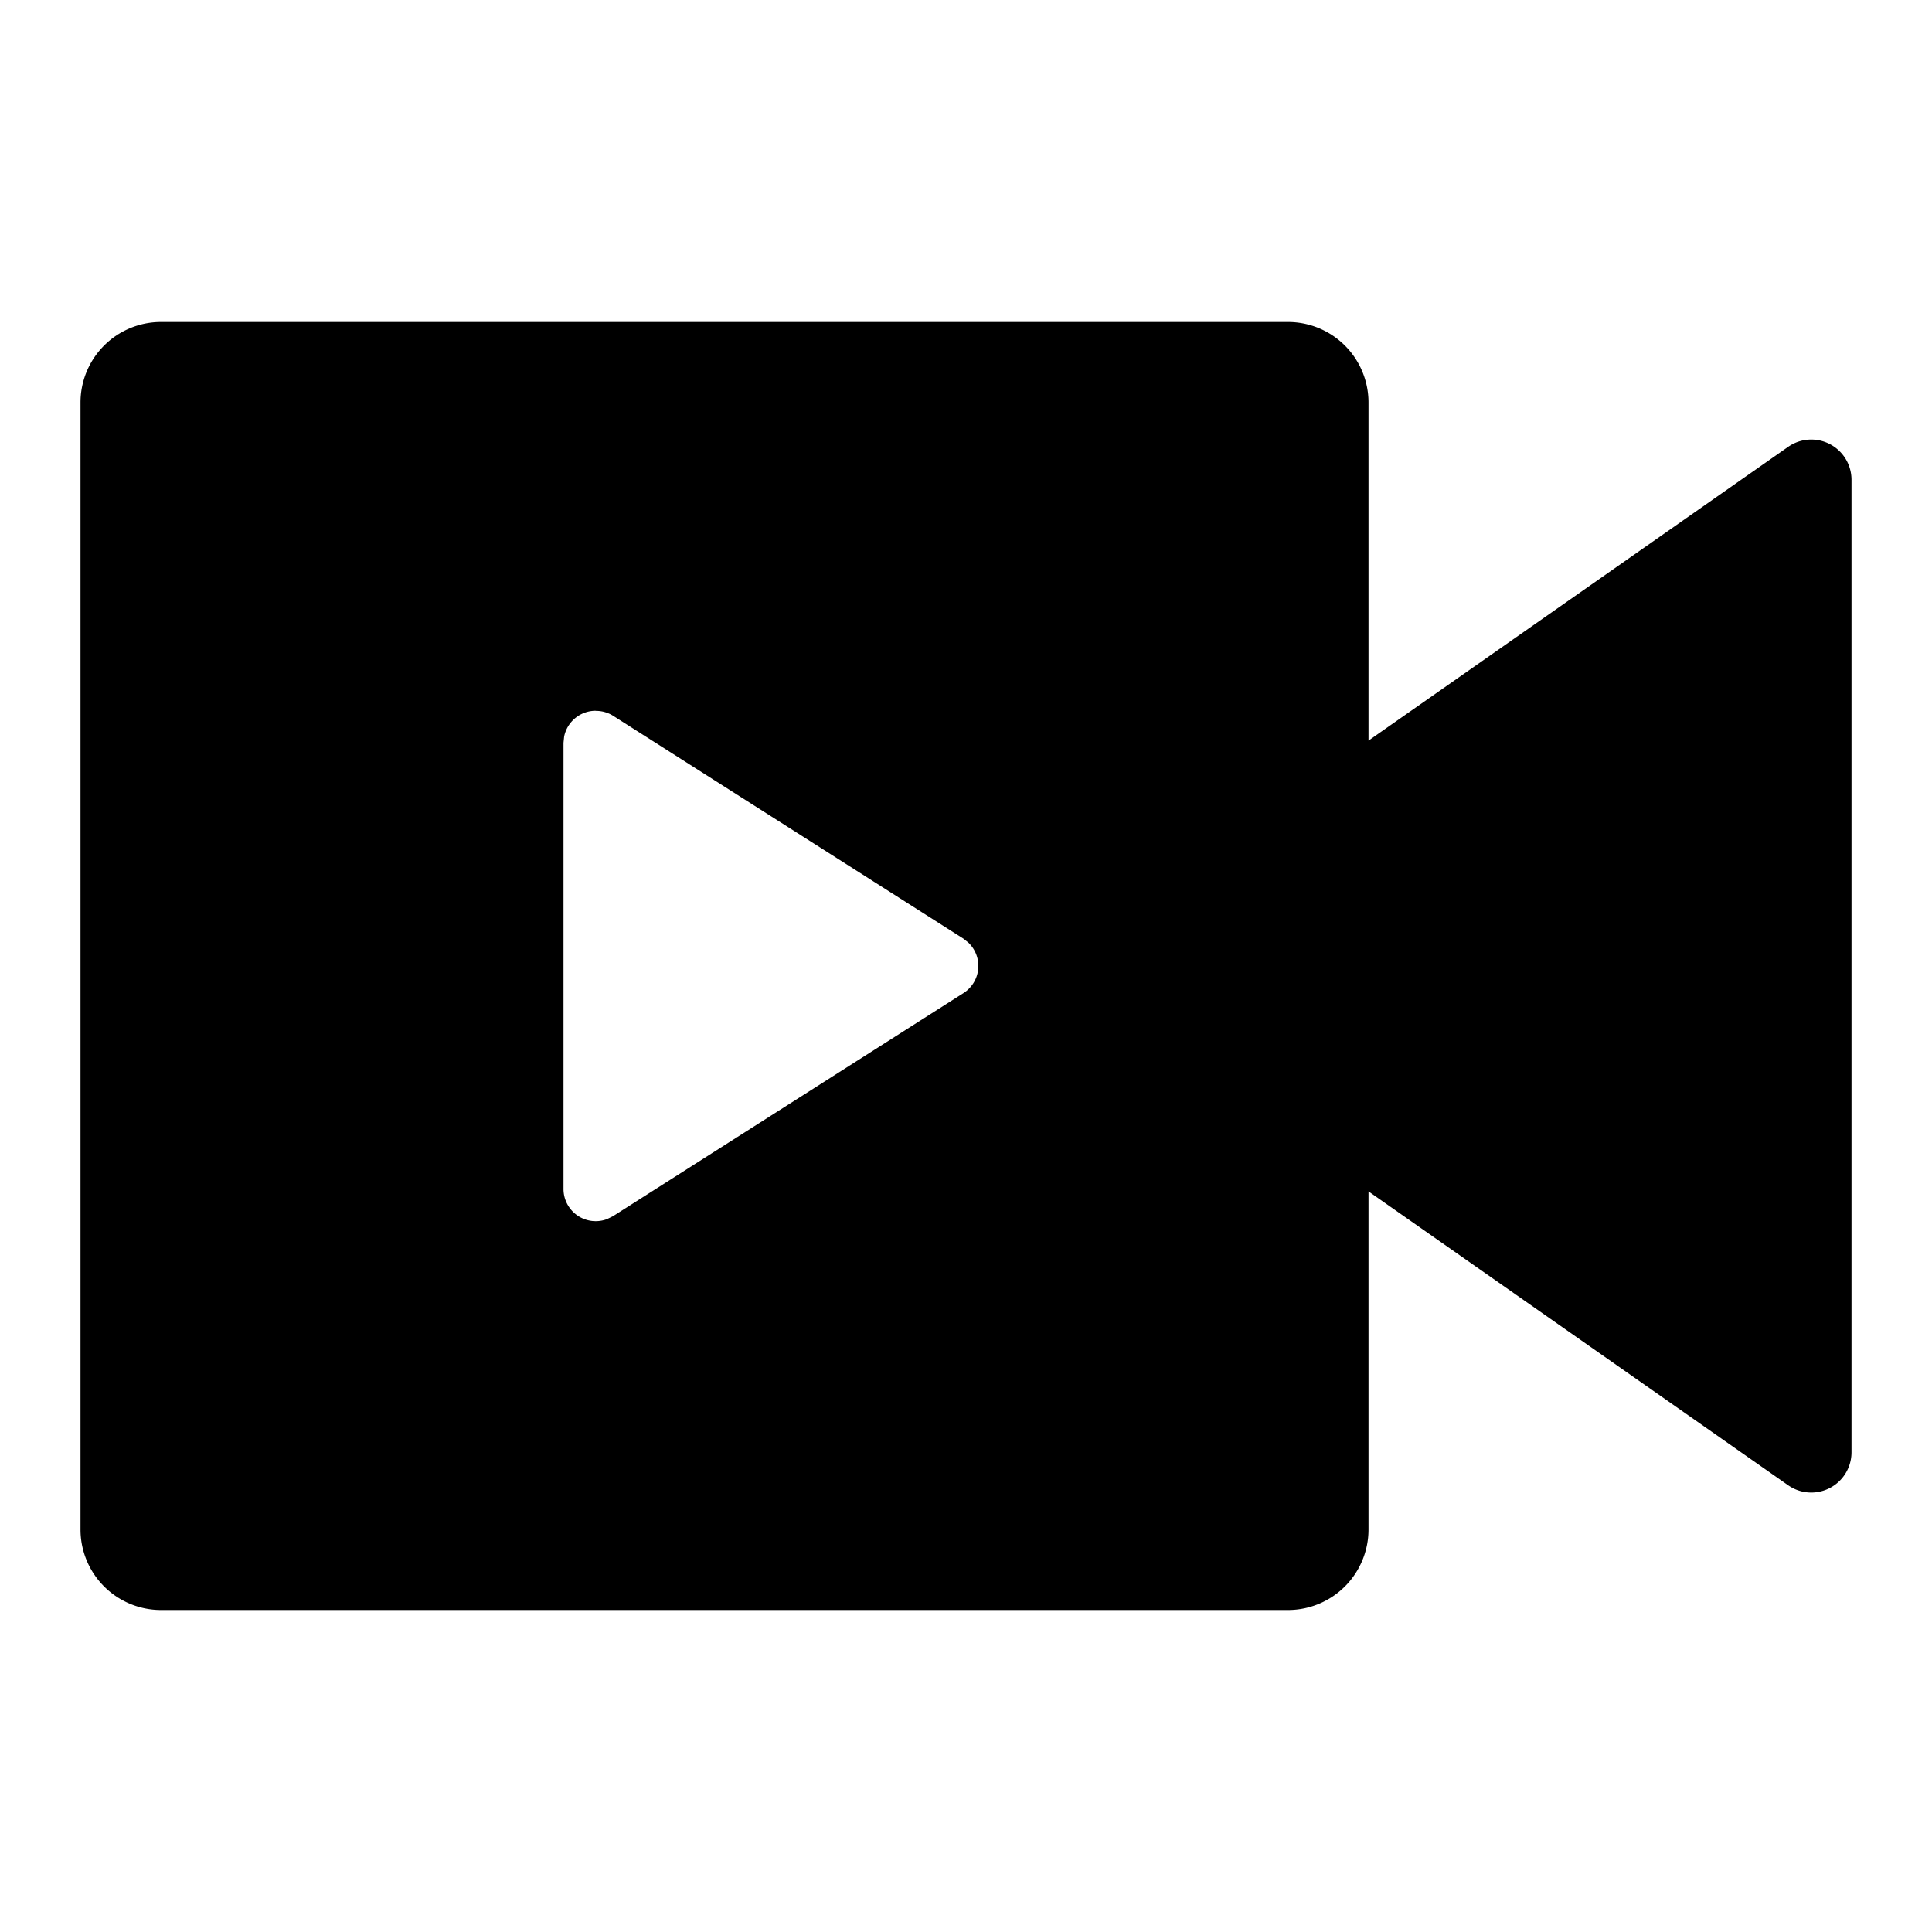 <svg xmlns="http://www.w3.org/2000/svg" width="18" height="18" viewBox="0 0 18 18">
  <defs>
    <style>
      .cls-1 {
        fill: none;
      }

      .cls-2 {
      }
    </style>
  </defs>
  <g id="cz-spjk-nor" transform="translate(-1136 -662)">
    <g id="组_1949" data-name="组 1949" transform="translate(1136 662)">
      <path id="路径_1760" data-name="路径 1760" class="cls-1" d="M0,0H18V18H0Z"/>
      <path id="路径_1761" data-name="路径 1761" class="cls-2" d="M12.25,4a.75.75,0,0,1,.75.75V7.9l3.91-2.737a.375.375,0,0,1,.59.307v9.06a.375.375,0,0,1-.59.308L13,12.1v3.15a.75.75,0,0,1-.75.75H1.75A.75.75,0,0,1,1,15.25V4.75A.75.75,0,0,1,1.75,4ZM5.8,7.622a.3.3,0,0,0-.294.24L5.5,7.921v4.156a.3.3,0,0,0,.406.281l.055-.027,3.266-2.079a.3.3,0,0,0,.047-.468l-.047-.038L5.961,7.668A.3.3,0,0,0,5.8,7.623Z" transform="translate(-0.25 -1)"/>
    </g>
  </g>
</svg>
